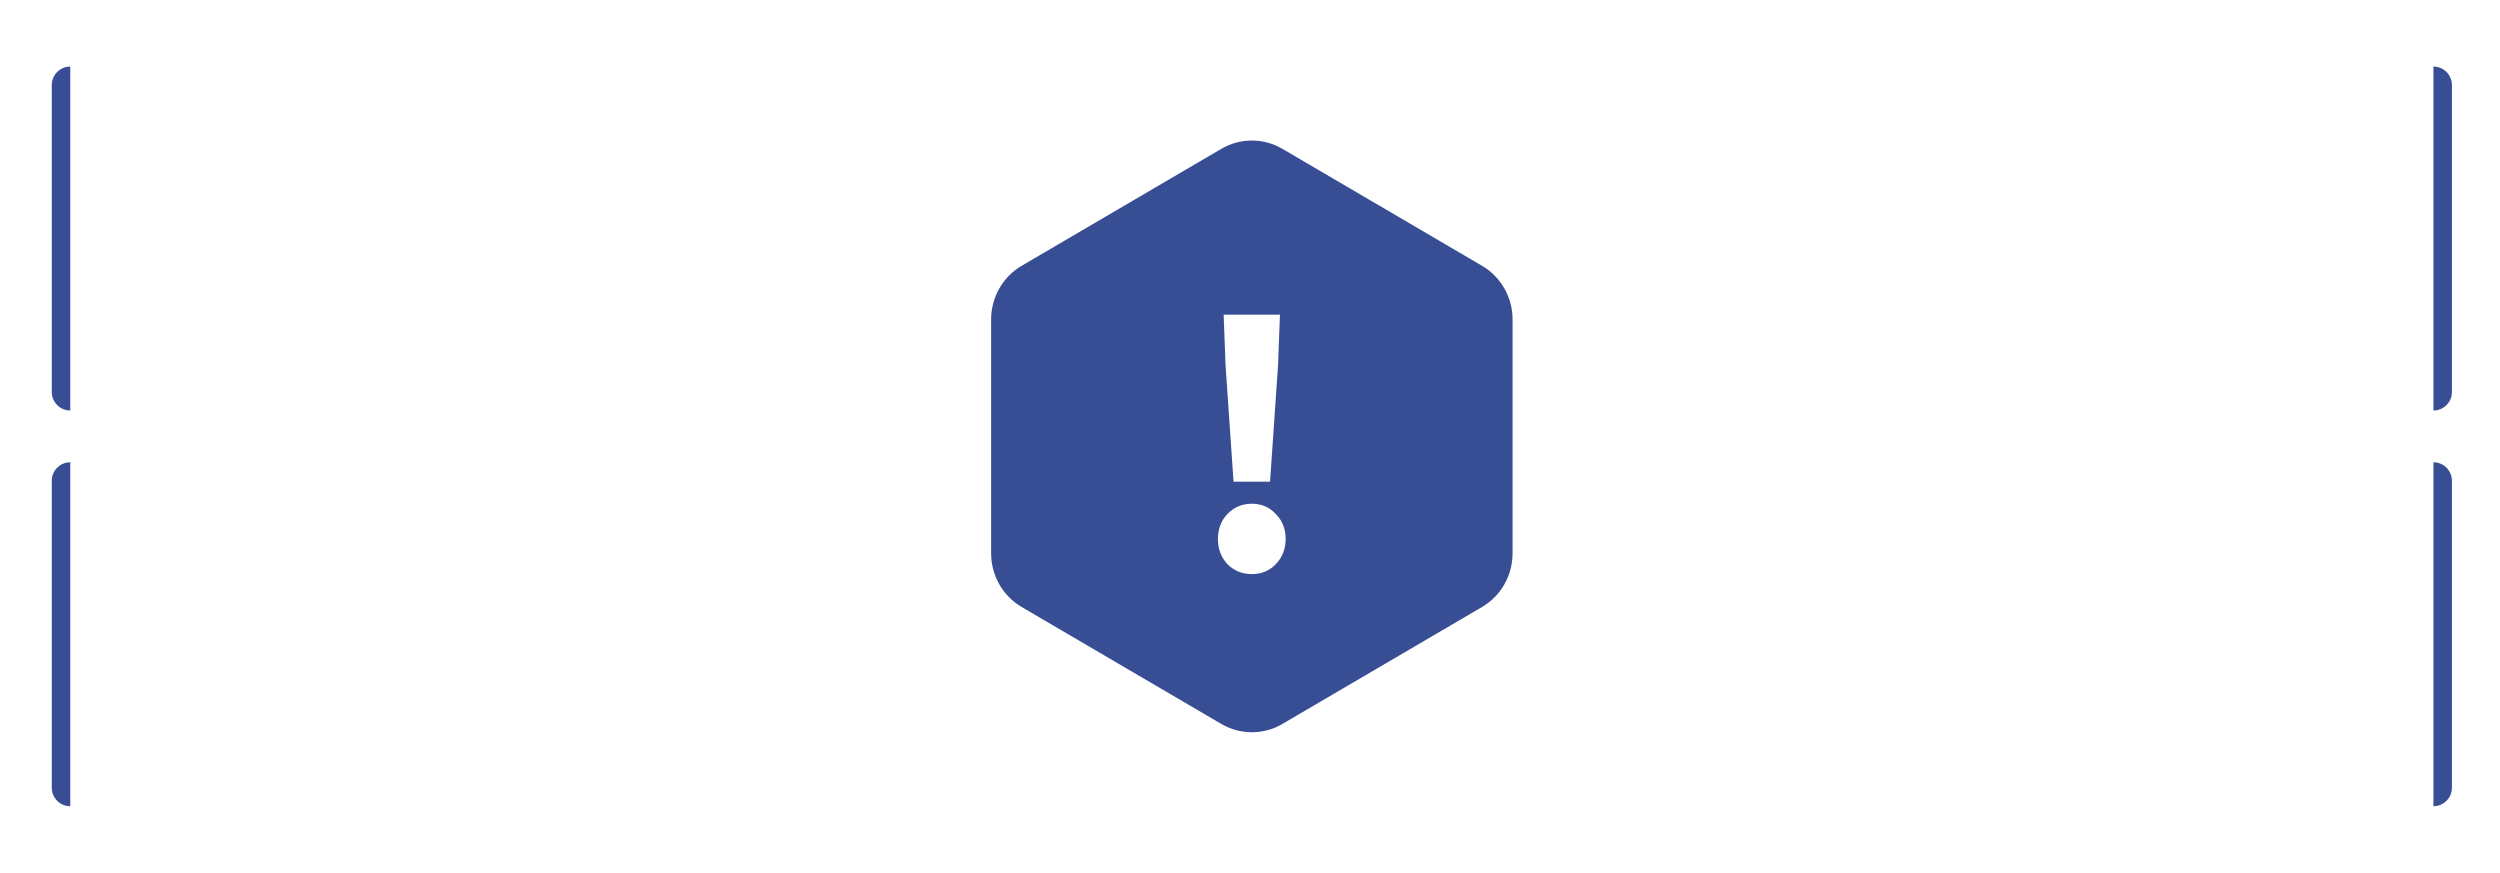 <svg width="676" height="236" viewBox="0 0 676 236" fill="none" xmlns="http://www.w3.org/2000/svg">
<path fill-rule="evenodd" clip-rule="evenodd" d="M346.757 195.756C341.648 198.748 335.353 198.748 330.244 195.756L276.256 164.132C271.147 161.139 268 155.609 268 149.624V86.377C268 80.391 271.147 74.861 276.256 71.868L330.244 40.245C335.353 37.252 341.648 37.252 346.757 40.245L400.743 71.868C405.853 74.861 409 80.391 409 86.377V149.624C409 155.609 405.853 161.139 400.743 164.132L346.757 195.756Z" fill="#374E94"/>
<path d="M333.549 130.24L331.389 98.766L330.874 85.086H346.097L345.583 98.766L343.423 130.24H333.549ZM338.486 155.235C335.88 155.235 333.686 154.343 331.903 152.56C330.189 150.709 329.331 148.446 329.331 145.772C329.331 143.029 330.189 140.766 331.903 138.983C333.686 137.132 335.88 136.206 338.486 136.206C341.091 136.206 343.251 137.132 344.966 138.983C346.749 140.766 347.64 143.029 347.64 145.772C347.64 148.446 346.749 150.709 344.966 152.56C343.251 154.343 341.091 155.235 338.486 155.235Z" fill="white"/>
<g filter="url(#filter0_d_1432_65)">
<path fill-rule="evenodd" clip-rule="evenodd" d="M20 18C16.686 18 14 20.686 14 24V105C14 108.314 16.686 111 20 111H247C250.314 111 253 108.314 253 105V76.377C253 70.391 256.147 64.861 261.256 61.868L301.033 38.569C302.871 37.493 304 35.522 304 33.392V24C304 20.686 301.314 18 298 18H20Z" fill="white"/>
</g>
<path d="M14 23C14 20.239 16.239 18 19 18V111C16.239 111 14 108.761 14 106V23Z" fill="#374E94"/>
<g filter="url(#filter1_d_1432_65)">
<path fill-rule="evenodd" clip-rule="evenodd" d="M20 218C16.686 218 14 215.314 14 212V131C14 127.686 16.686 125 20 125H247C250.314 125 253 127.686 253 131V159.623C253 165.609 256.147 171.139 261.256 174.132L301.033 197.431C302.871 198.507 304 200.478 304 202.608V212C304 215.314 301.314 218 298 218H20Z" fill="white"/>
</g>
<path d="M14 130C14 127.239 16.239 125 19 125V218C16.239 218 14 215.761 14 213V130Z" fill="#374E94"/>
<g filter="url(#filter2_d_1432_65)">
<path fill-rule="evenodd" clip-rule="evenodd" d="M657 18C660.314 18 663 20.686 663 24V105C663 108.314 660.314 111 657 111H430C426.686 111 424 108.314 424 105V76.377C424 70.391 420.853 64.861 415.744 61.868L375.967 38.569C374.129 37.493 373 35.522 373 33.392V24C373 20.686 375.686 18 379 18H657Z" fill="white"/>
</g>
<path d="M663 23C663 20.239 660.761 18 658 18V111C660.761 111 663 108.761 663 106V23Z" fill="#374E94"/>
<g filter="url(#filter3_d_1432_65)">
<path fill-rule="evenodd" clip-rule="evenodd" d="M657 218C660.314 218 663 215.314 663 212V131C663 127.686 660.314 125 657 125H430C426.686 125 424 127.686 424 131V159.623C424 165.609 420.853 171.139 415.744 174.132L375.967 197.431C374.129 198.507 373 200.478 373 202.608V212C373 215.314 375.686 218 379 218H657Z" fill="white"/>
</g>
<path d="M663 130C663 127.239 660.761 125 658 125V218C660.761 218 663 215.761 663 213V130Z" fill="#374E94"/>
<defs>
<filter id="filter0_d_1432_65" x="4" y="10" width="310" height="113" filterUnits="userSpaceOnUse" color-interpolation-filters="sRGB">
<feFlood flood-opacity="0" result="BackgroundImageFix"/>
<feColorMatrix in="SourceAlpha" type="matrix" values="0 0 0 0 0 0 0 0 0 0 0 0 0 0 0 0 0 0 127 0" result="hardAlpha"/>
<feOffset dy="2"/>
<feGaussianBlur stdDeviation="5"/>
<feComposite in2="hardAlpha" operator="out"/>
<feColorMatrix type="matrix" values="0 0 0 0 0 0 0 0 0 0 0 0 0 0 0 0 0 0 0.05 0"/>
<feBlend mode="normal" in2="BackgroundImageFix" result="effect1_dropShadow_1432_65"/>
<feBlend mode="normal" in="SourceGraphic" in2="effect1_dropShadow_1432_65" result="shape"/>
</filter>
<filter id="filter1_d_1432_65" x="4" y="117" width="310" height="113" filterUnits="userSpaceOnUse" color-interpolation-filters="sRGB">
<feFlood flood-opacity="0" result="BackgroundImageFix"/>
<feColorMatrix in="SourceAlpha" type="matrix" values="0 0 0 0 0 0 0 0 0 0 0 0 0 0 0 0 0 0 127 0" result="hardAlpha"/>
<feOffset dy="2"/>
<feGaussianBlur stdDeviation="5"/>
<feComposite in2="hardAlpha" operator="out"/>
<feColorMatrix type="matrix" values="0 0 0 0 0 0 0 0 0 0 0 0 0 0 0 0 0 0 0.05 0"/>
<feBlend mode="normal" in2="BackgroundImageFix" result="effect1_dropShadow_1432_65"/>
<feBlend mode="normal" in="SourceGraphic" in2="effect1_dropShadow_1432_65" result="shape"/>
</filter>
<filter id="filter2_d_1432_65" x="363" y="10" width="310" height="113" filterUnits="userSpaceOnUse" color-interpolation-filters="sRGB">
<feFlood flood-opacity="0" result="BackgroundImageFix"/>
<feColorMatrix in="SourceAlpha" type="matrix" values="0 0 0 0 0 0 0 0 0 0 0 0 0 0 0 0 0 0 127 0" result="hardAlpha"/>
<feOffset dy="2"/>
<feGaussianBlur stdDeviation="5"/>
<feComposite in2="hardAlpha" operator="out"/>
<feColorMatrix type="matrix" values="0 0 0 0 0 0 0 0 0 0 0 0 0 0 0 0 0 0 0.05 0"/>
<feBlend mode="normal" in2="BackgroundImageFix" result="effect1_dropShadow_1432_65"/>
<feBlend mode="normal" in="SourceGraphic" in2="effect1_dropShadow_1432_65" result="shape"/>
</filter>
<filter id="filter3_d_1432_65" x="363" y="117" width="310" height="113" filterUnits="userSpaceOnUse" color-interpolation-filters="sRGB">
<feFlood flood-opacity="0" result="BackgroundImageFix"/>
<feColorMatrix in="SourceAlpha" type="matrix" values="0 0 0 0 0 0 0 0 0 0 0 0 0 0 0 0 0 0 127 0" result="hardAlpha"/>
<feOffset dy="2"/>
<feGaussianBlur stdDeviation="5"/>
<feComposite in2="hardAlpha" operator="out"/>
<feColorMatrix type="matrix" values="0 0 0 0 0 0 0 0 0 0 0 0 0 0 0 0 0 0 0.05 0"/>
<feBlend mode="normal" in2="BackgroundImageFix" result="effect1_dropShadow_1432_65"/>
<feBlend mode="normal" in="SourceGraphic" in2="effect1_dropShadow_1432_65" result="shape"/>
</filter>
</defs>
</svg>
